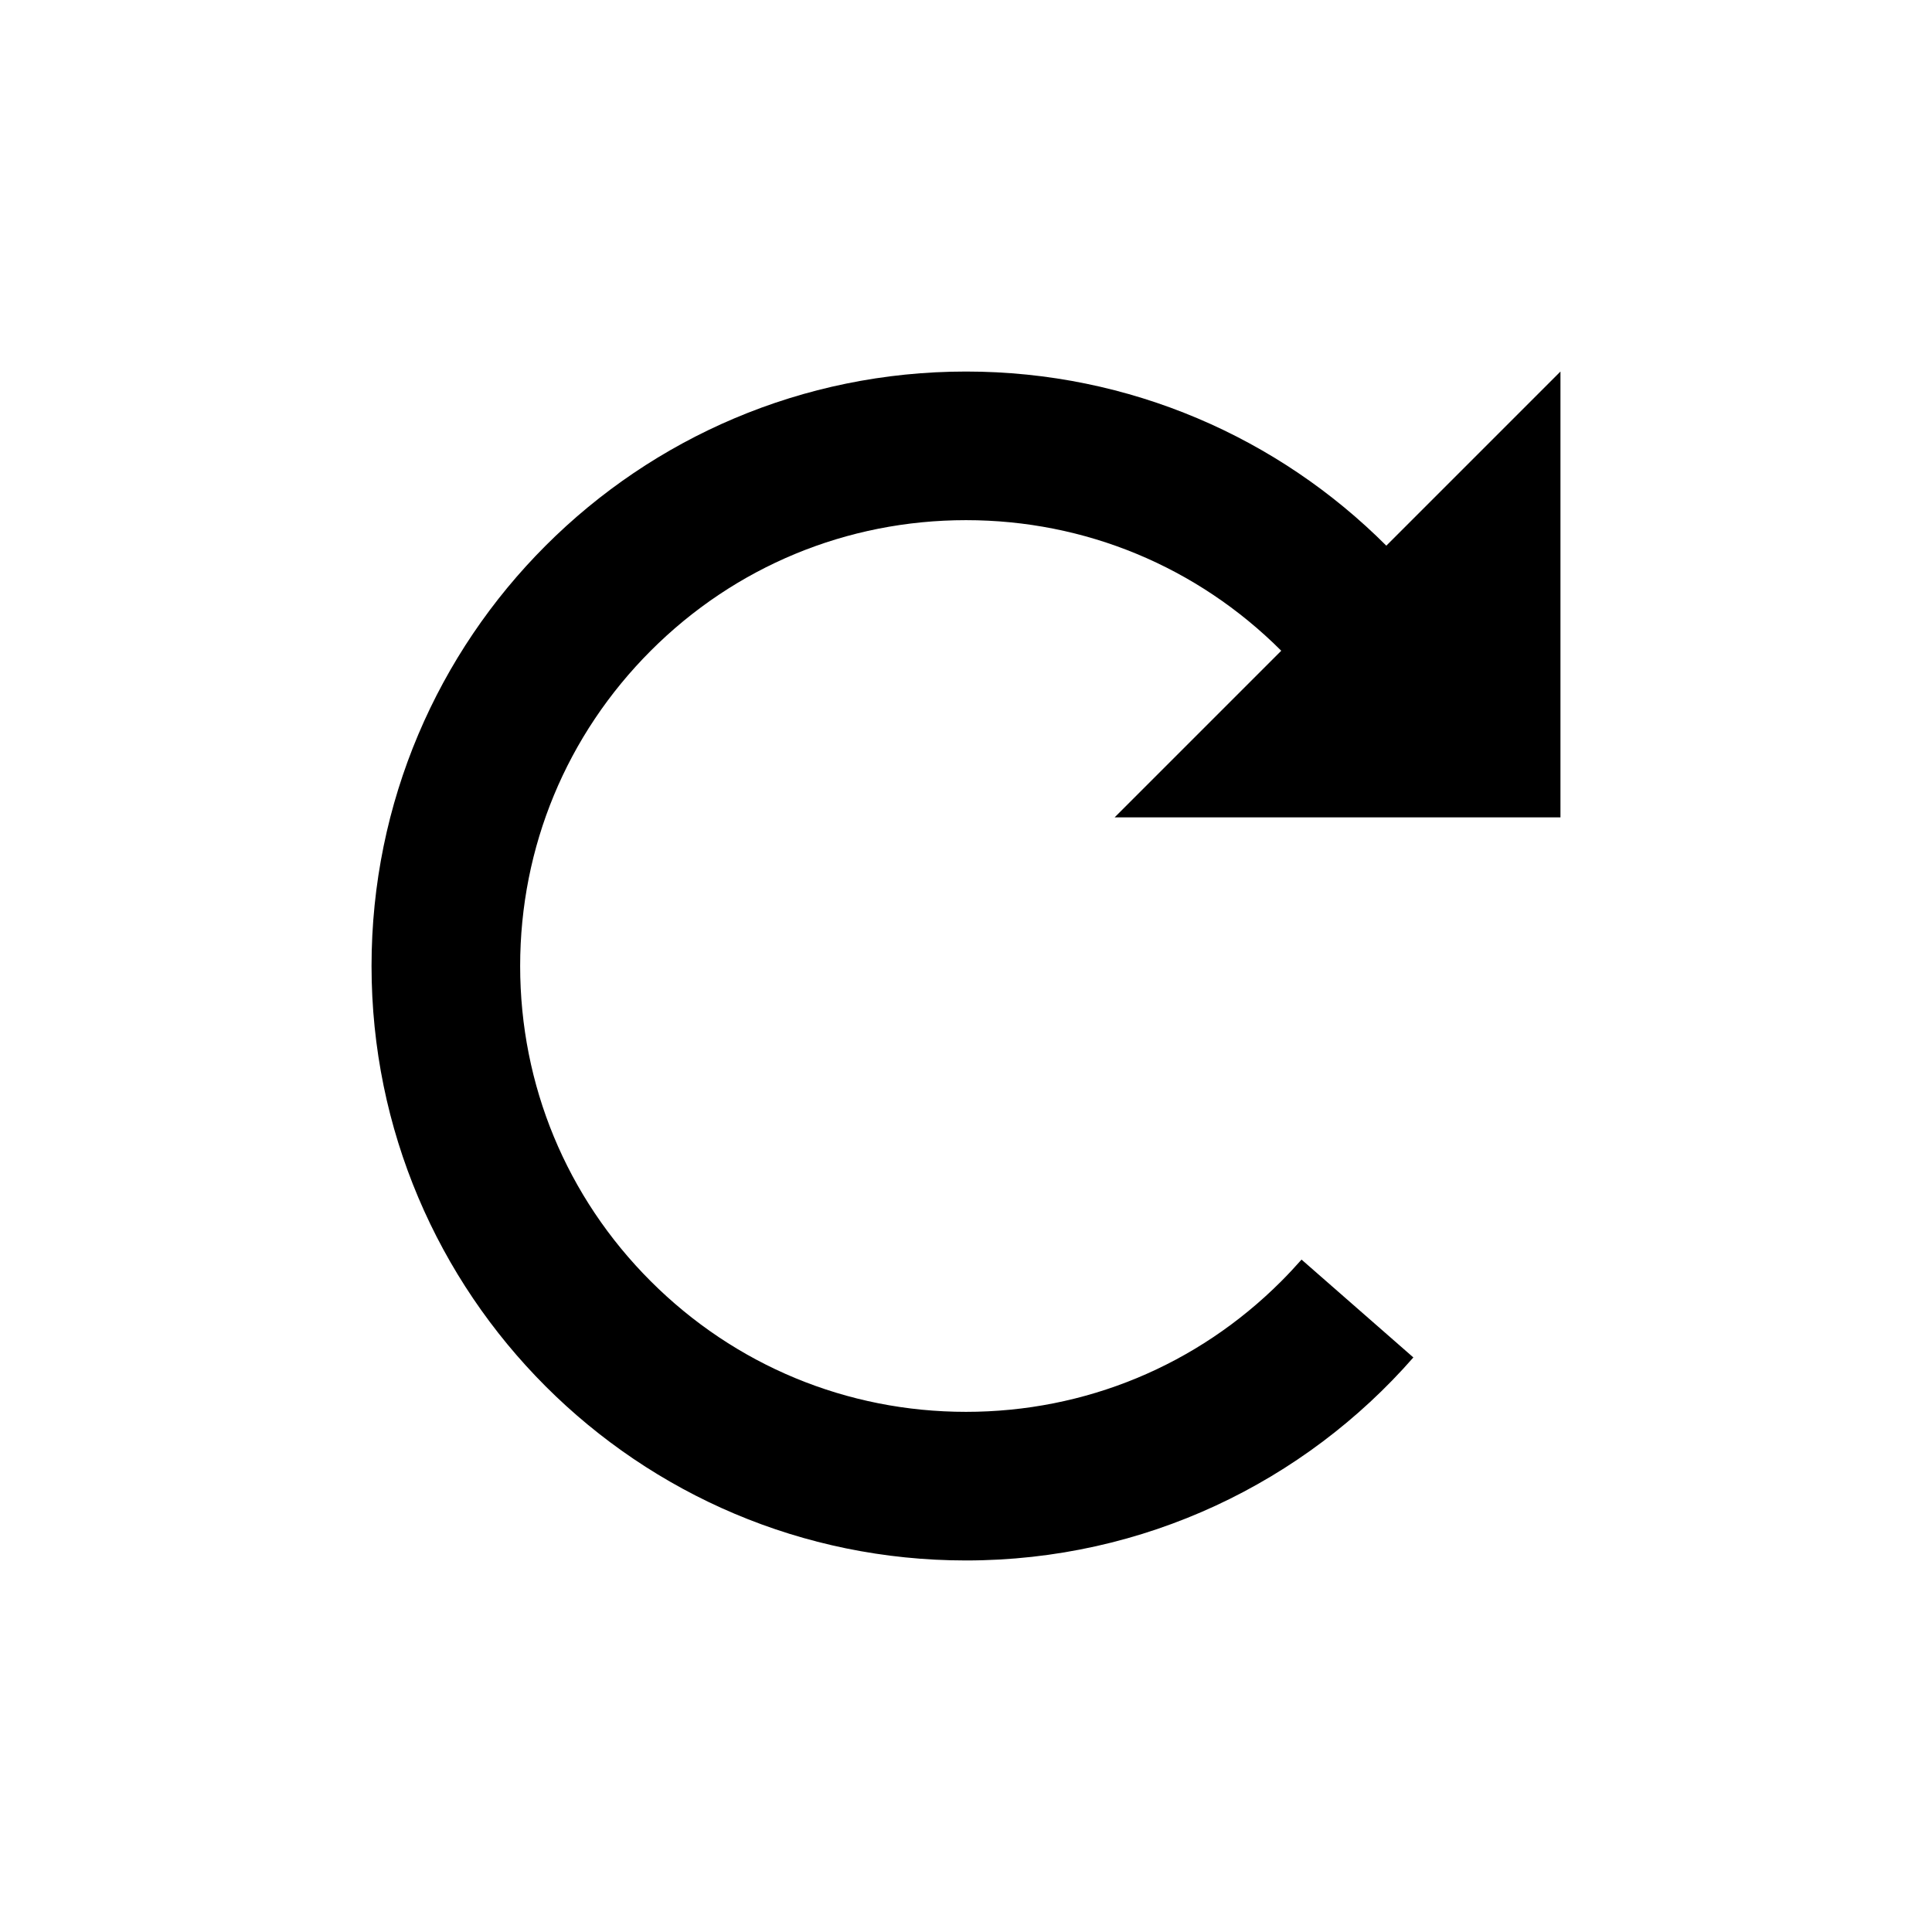 <?xml version="1.0" encoding="utf-8"?><!DOCTYPE svg PUBLIC "-//W3C//DTD SVG 1.1//EN" "http://www.w3.org/Graphics/SVG/1.1/DTD/svg11.dtd"><svg xmlns="http://www.w3.org/2000/svg" width="52" height="52" viewBox="-10 -10 52 52"><path d="M32 12H20l4.485-4.485C22.218 5.25 19.205 4 16 4S9.78 5.248 7.515 7.515C5.25 9.782 4 12.795 4 16s1.248 6.22 3.515 8.485C9.782 26.75 12.795 28 16 28s6.22-1.248 8.485-3.515c.19-.19.37-.384.546-.583l3.01 2.634C25.11 29.886 20.803 32 16 32 7.163 32 0 24.837 0 16S7.163 0 16 0c4.418 0 8.418 1.79 11.313 4.687L32 0v12z"/></svg>